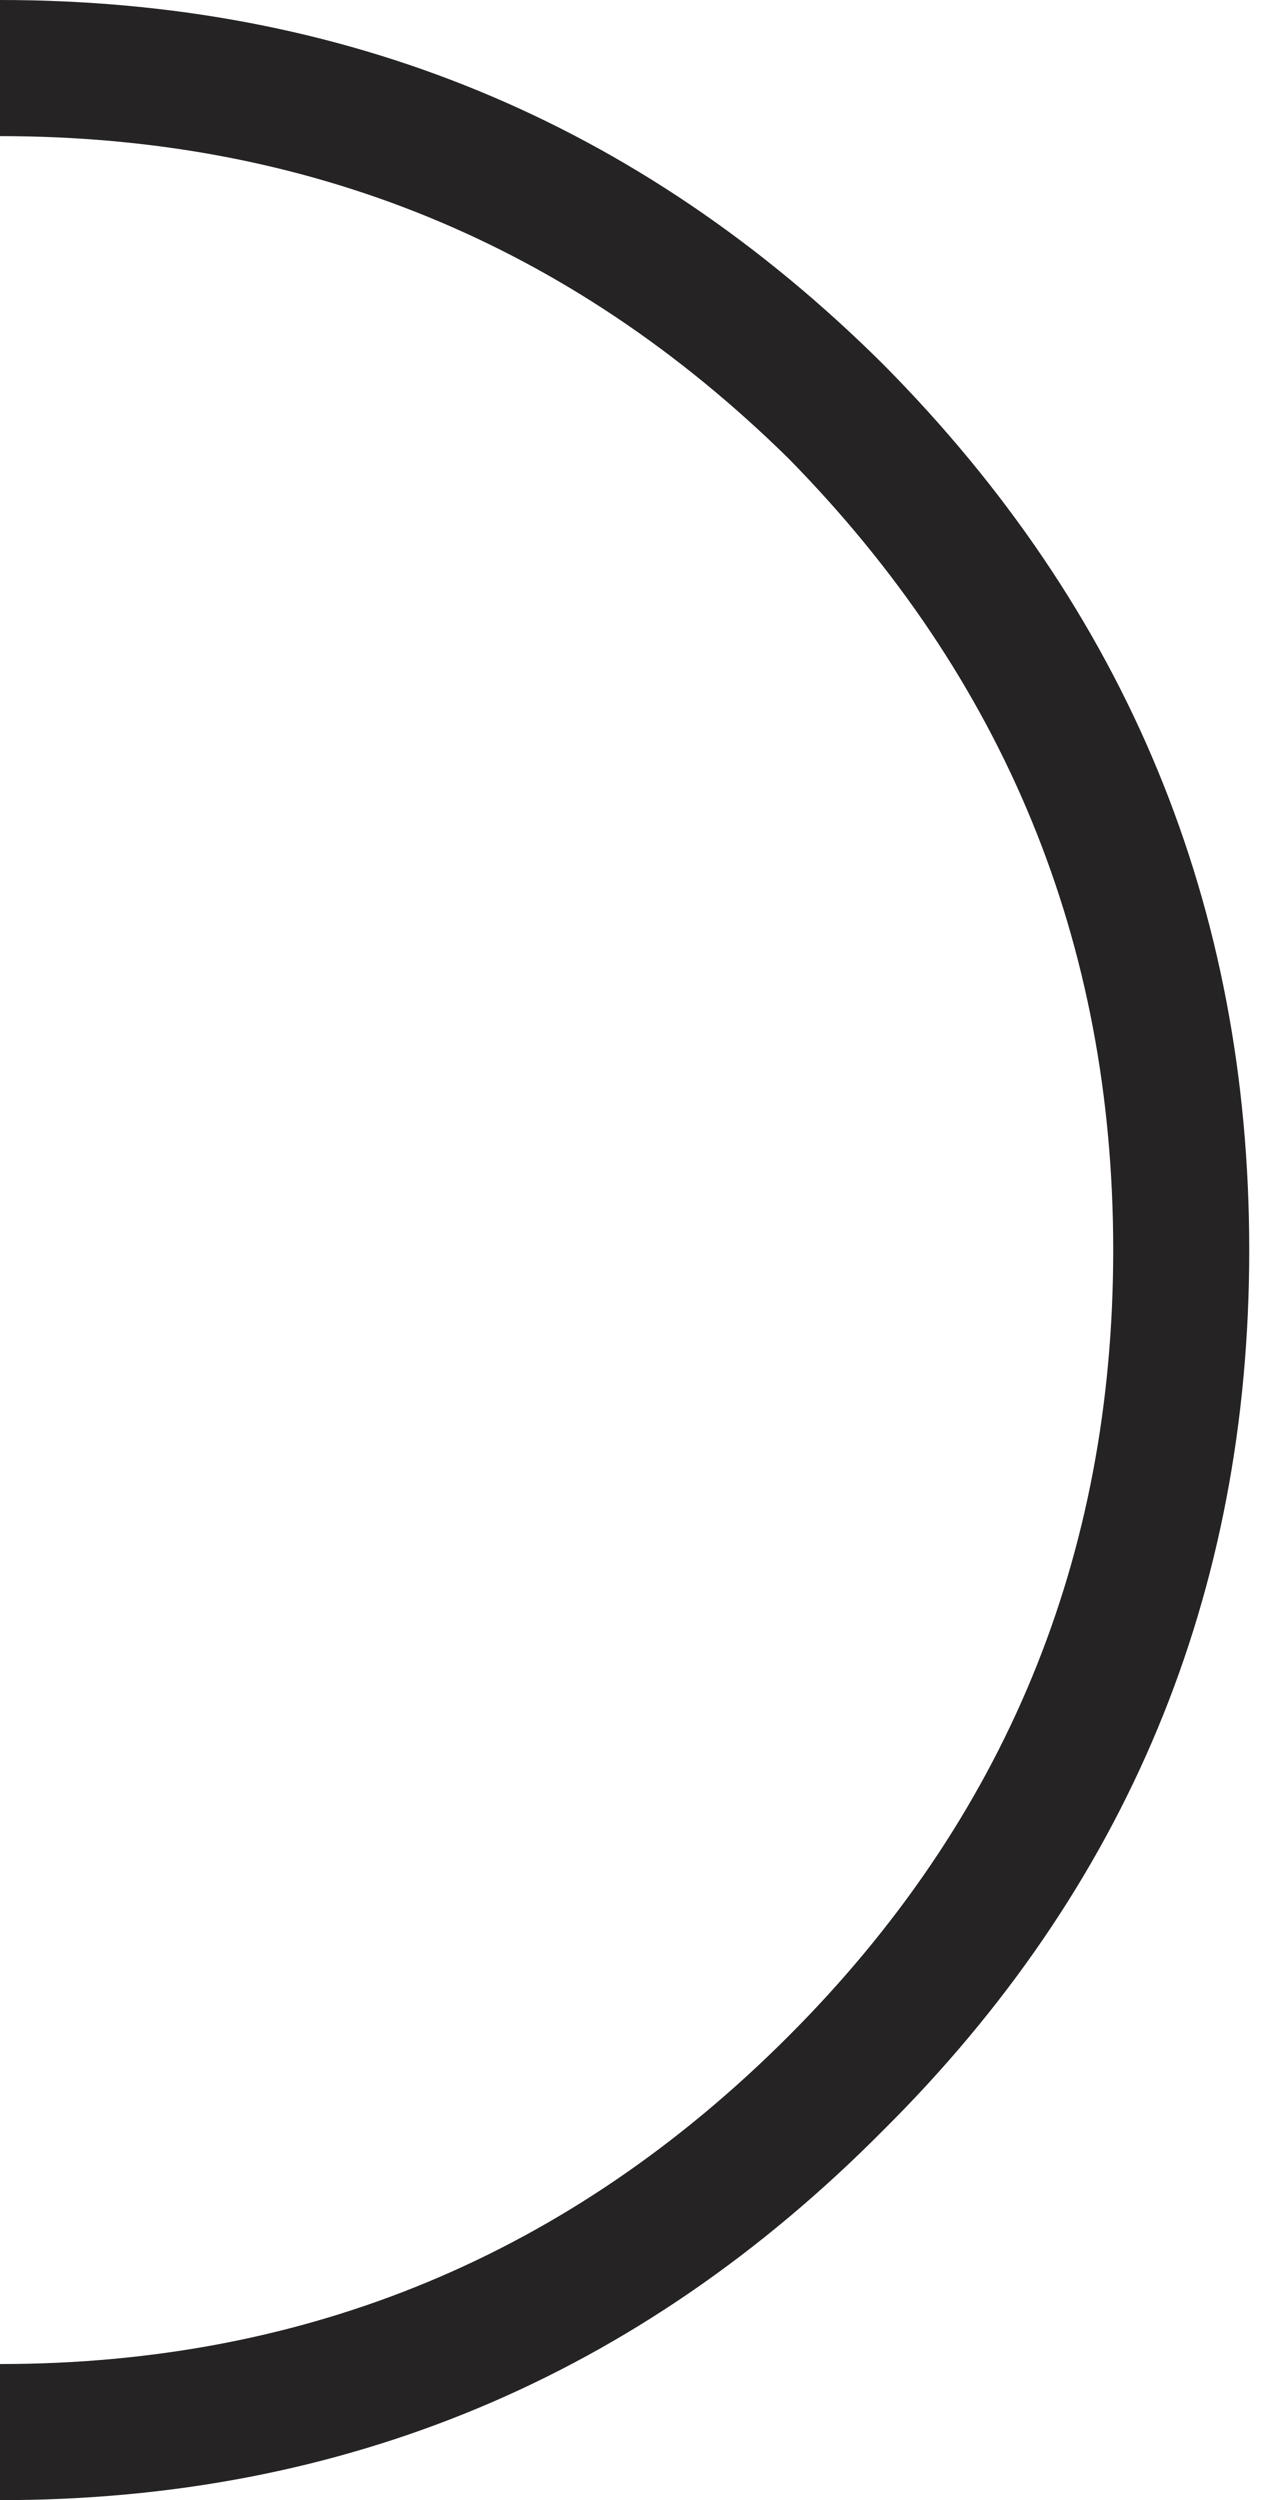 <?xml version="1.0" encoding="utf-8"?>
<svg version="1.1" id="Layer_1"
xmlns="http://www.w3.org/2000/svg"
xmlns:xlink="http://www.w3.org/1999/xlink"
xmlns:author="http://www.sothink.com"
width="23px" height="45px"
xml:space="preserve">
<g id="1130" transform="matrix(1, 0, 0, 1, 0, 22.5)">
<path style="fill:#252323;fill-opacity:1" d="M15.9,-15.95Q22.5 -9.3 22.5 0Q22.5 9.3 15.9 15.85Q9.3 22.5 0 22.5L0 20.05Q8.3 20.05 14.2 14.15Q20.05 8.3 20.05 0Q20.05 -8.3 14.2 -14.25Q8.3 -20.05 0 -20.05L0 -22.5Q9.3 -22.5 15.9 -15.95" />
</g>
</svg>
